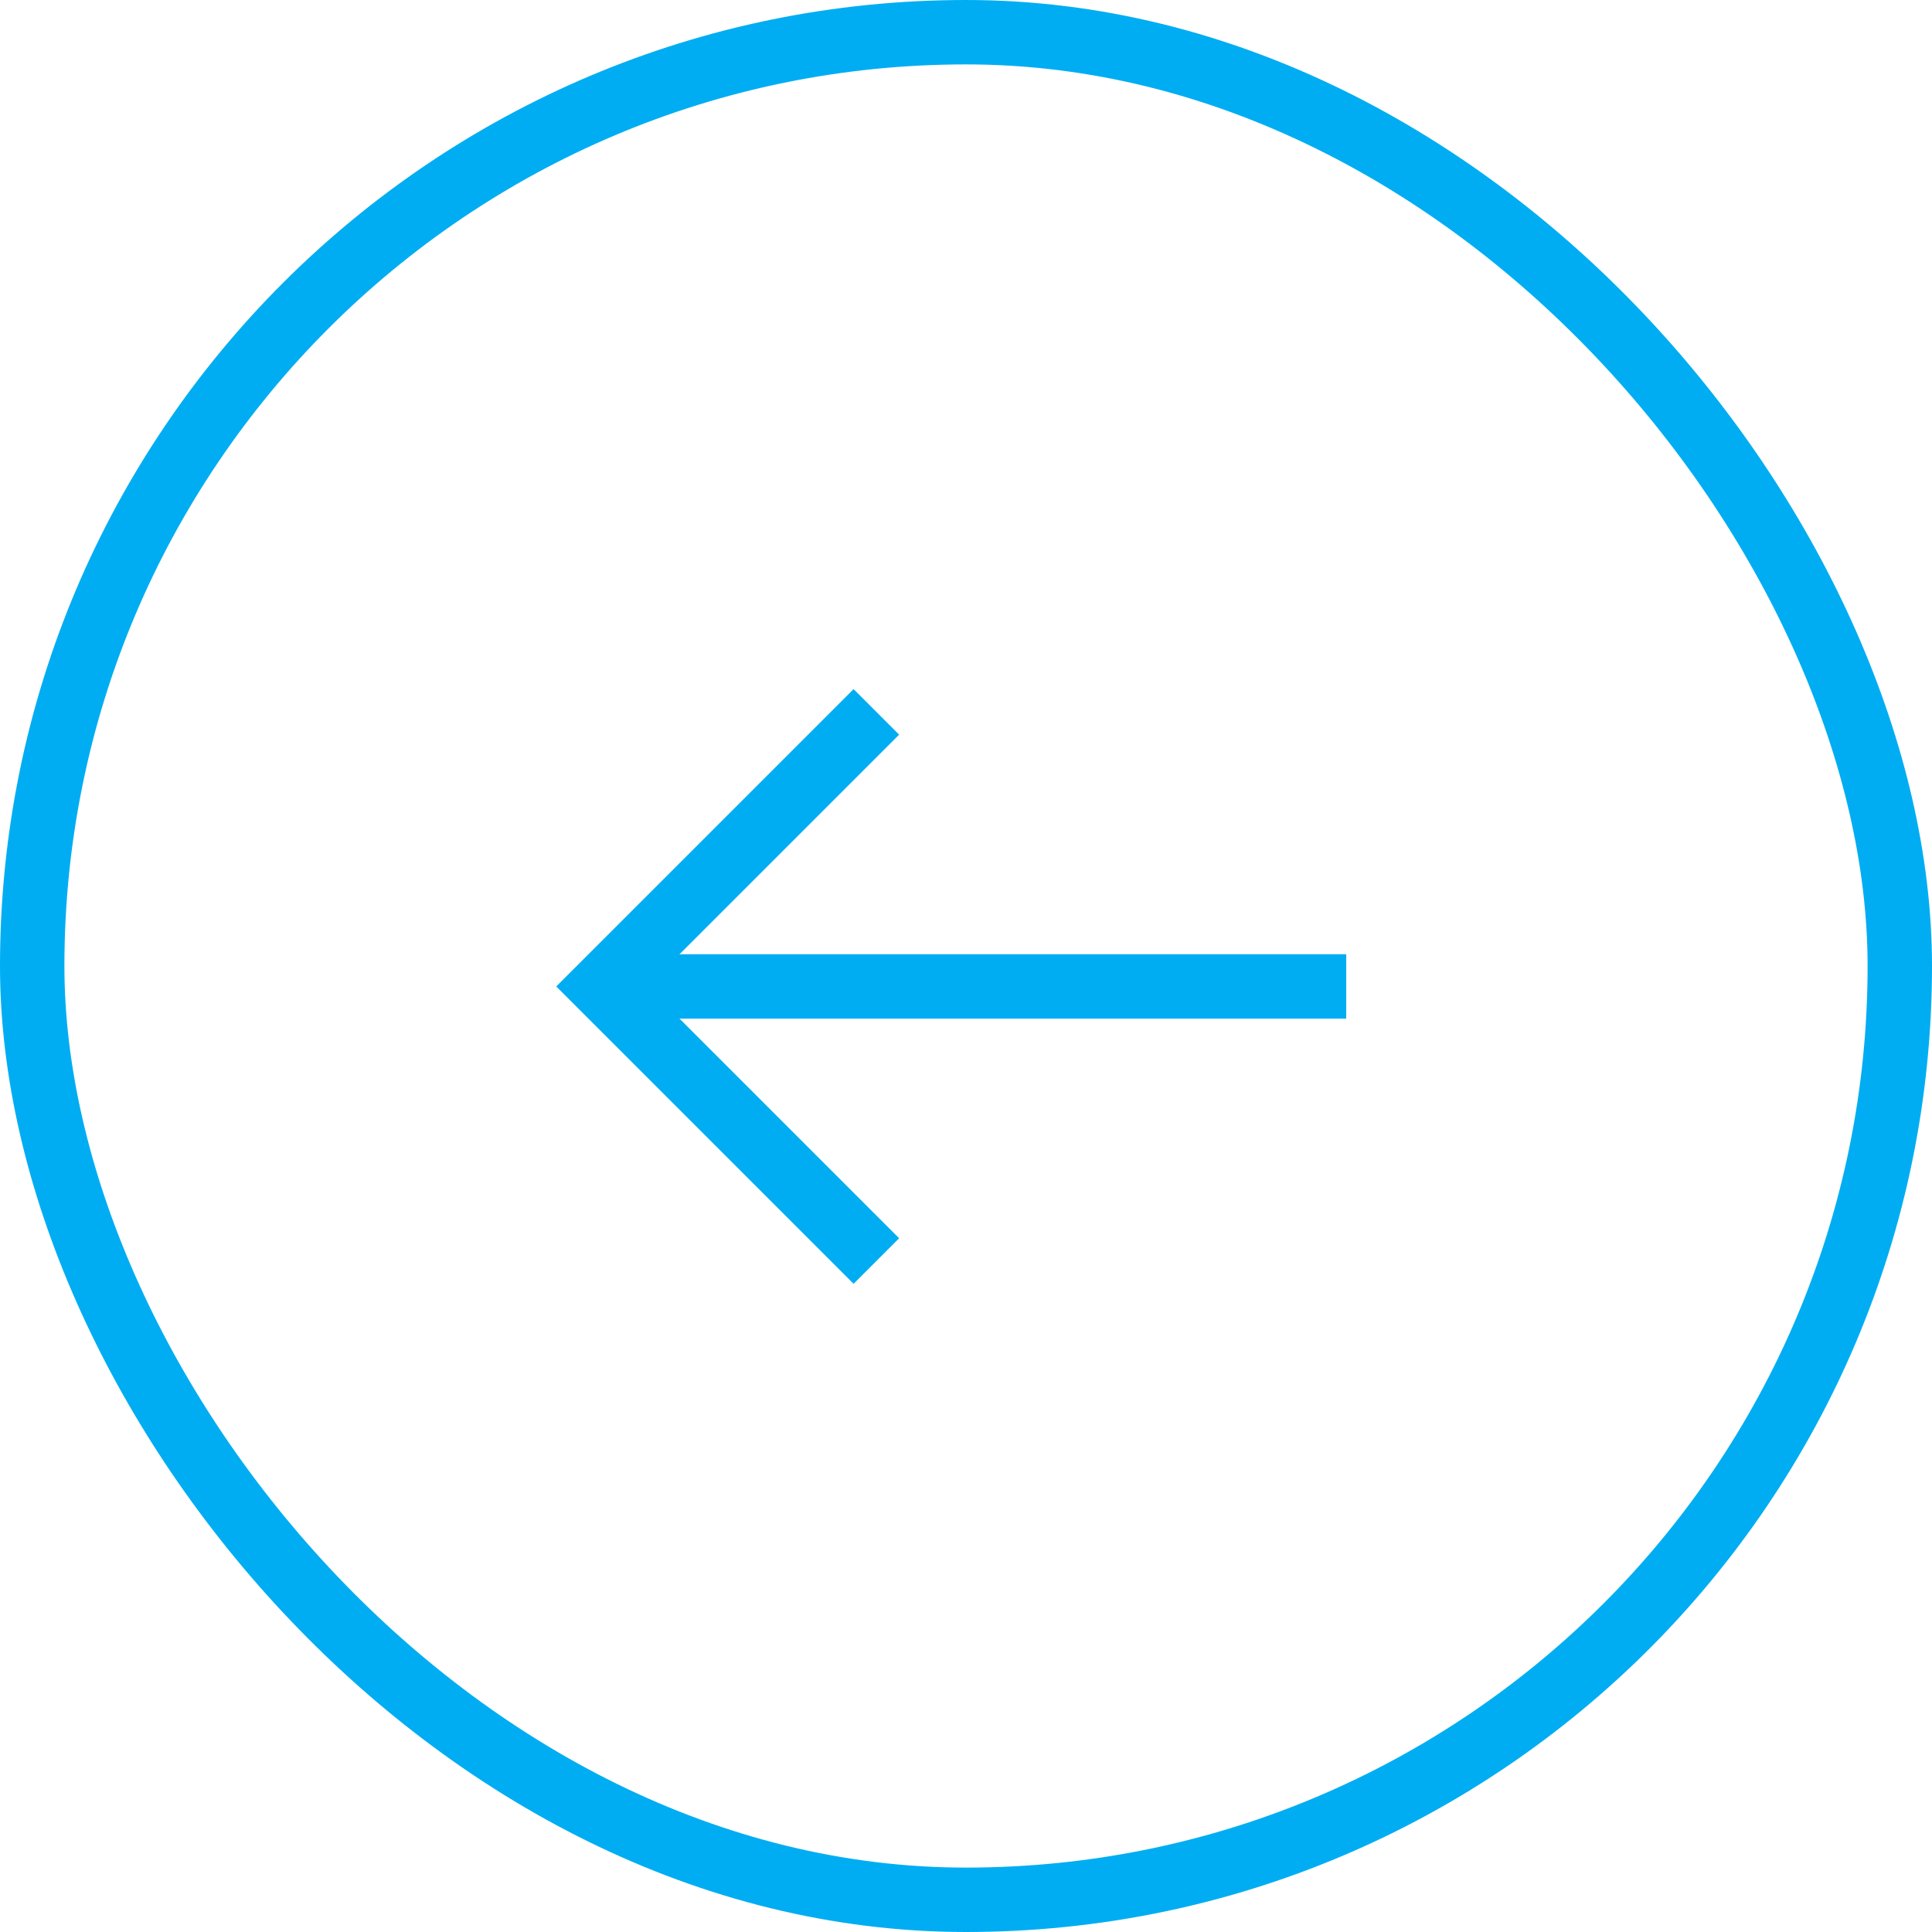 <svg id="group-4" xmlns="http://www.w3.org/2000/svg" width="60" height="60" viewBox="0 0 60 60">
  <g id="rectangle-5" fill="none" stroke="#00adf2" stroke-width="2">
    <rect width="60" height="60" rx="30" stroke="none"/>
    <rect x="1" y="1" width="58" height="58" rx="29" fill="none"/>
  </g>
  <g id="group-164" transform="translate(18.689 22.108)">
    <path id="path-7" d="M703.216,818.162l-8.527-8.527,8.527-8.527" transform="translate(-694.689 -801.108)" fill="none" stroke="#00adf2" stroke-width="2"/>
    <path id="path-8" d="M694.689,809.635h23.119" transform="translate(-694.689 -801.108)" fill="none" stroke="#00adf2" stroke-width="2"/>
  </g>
</svg>
